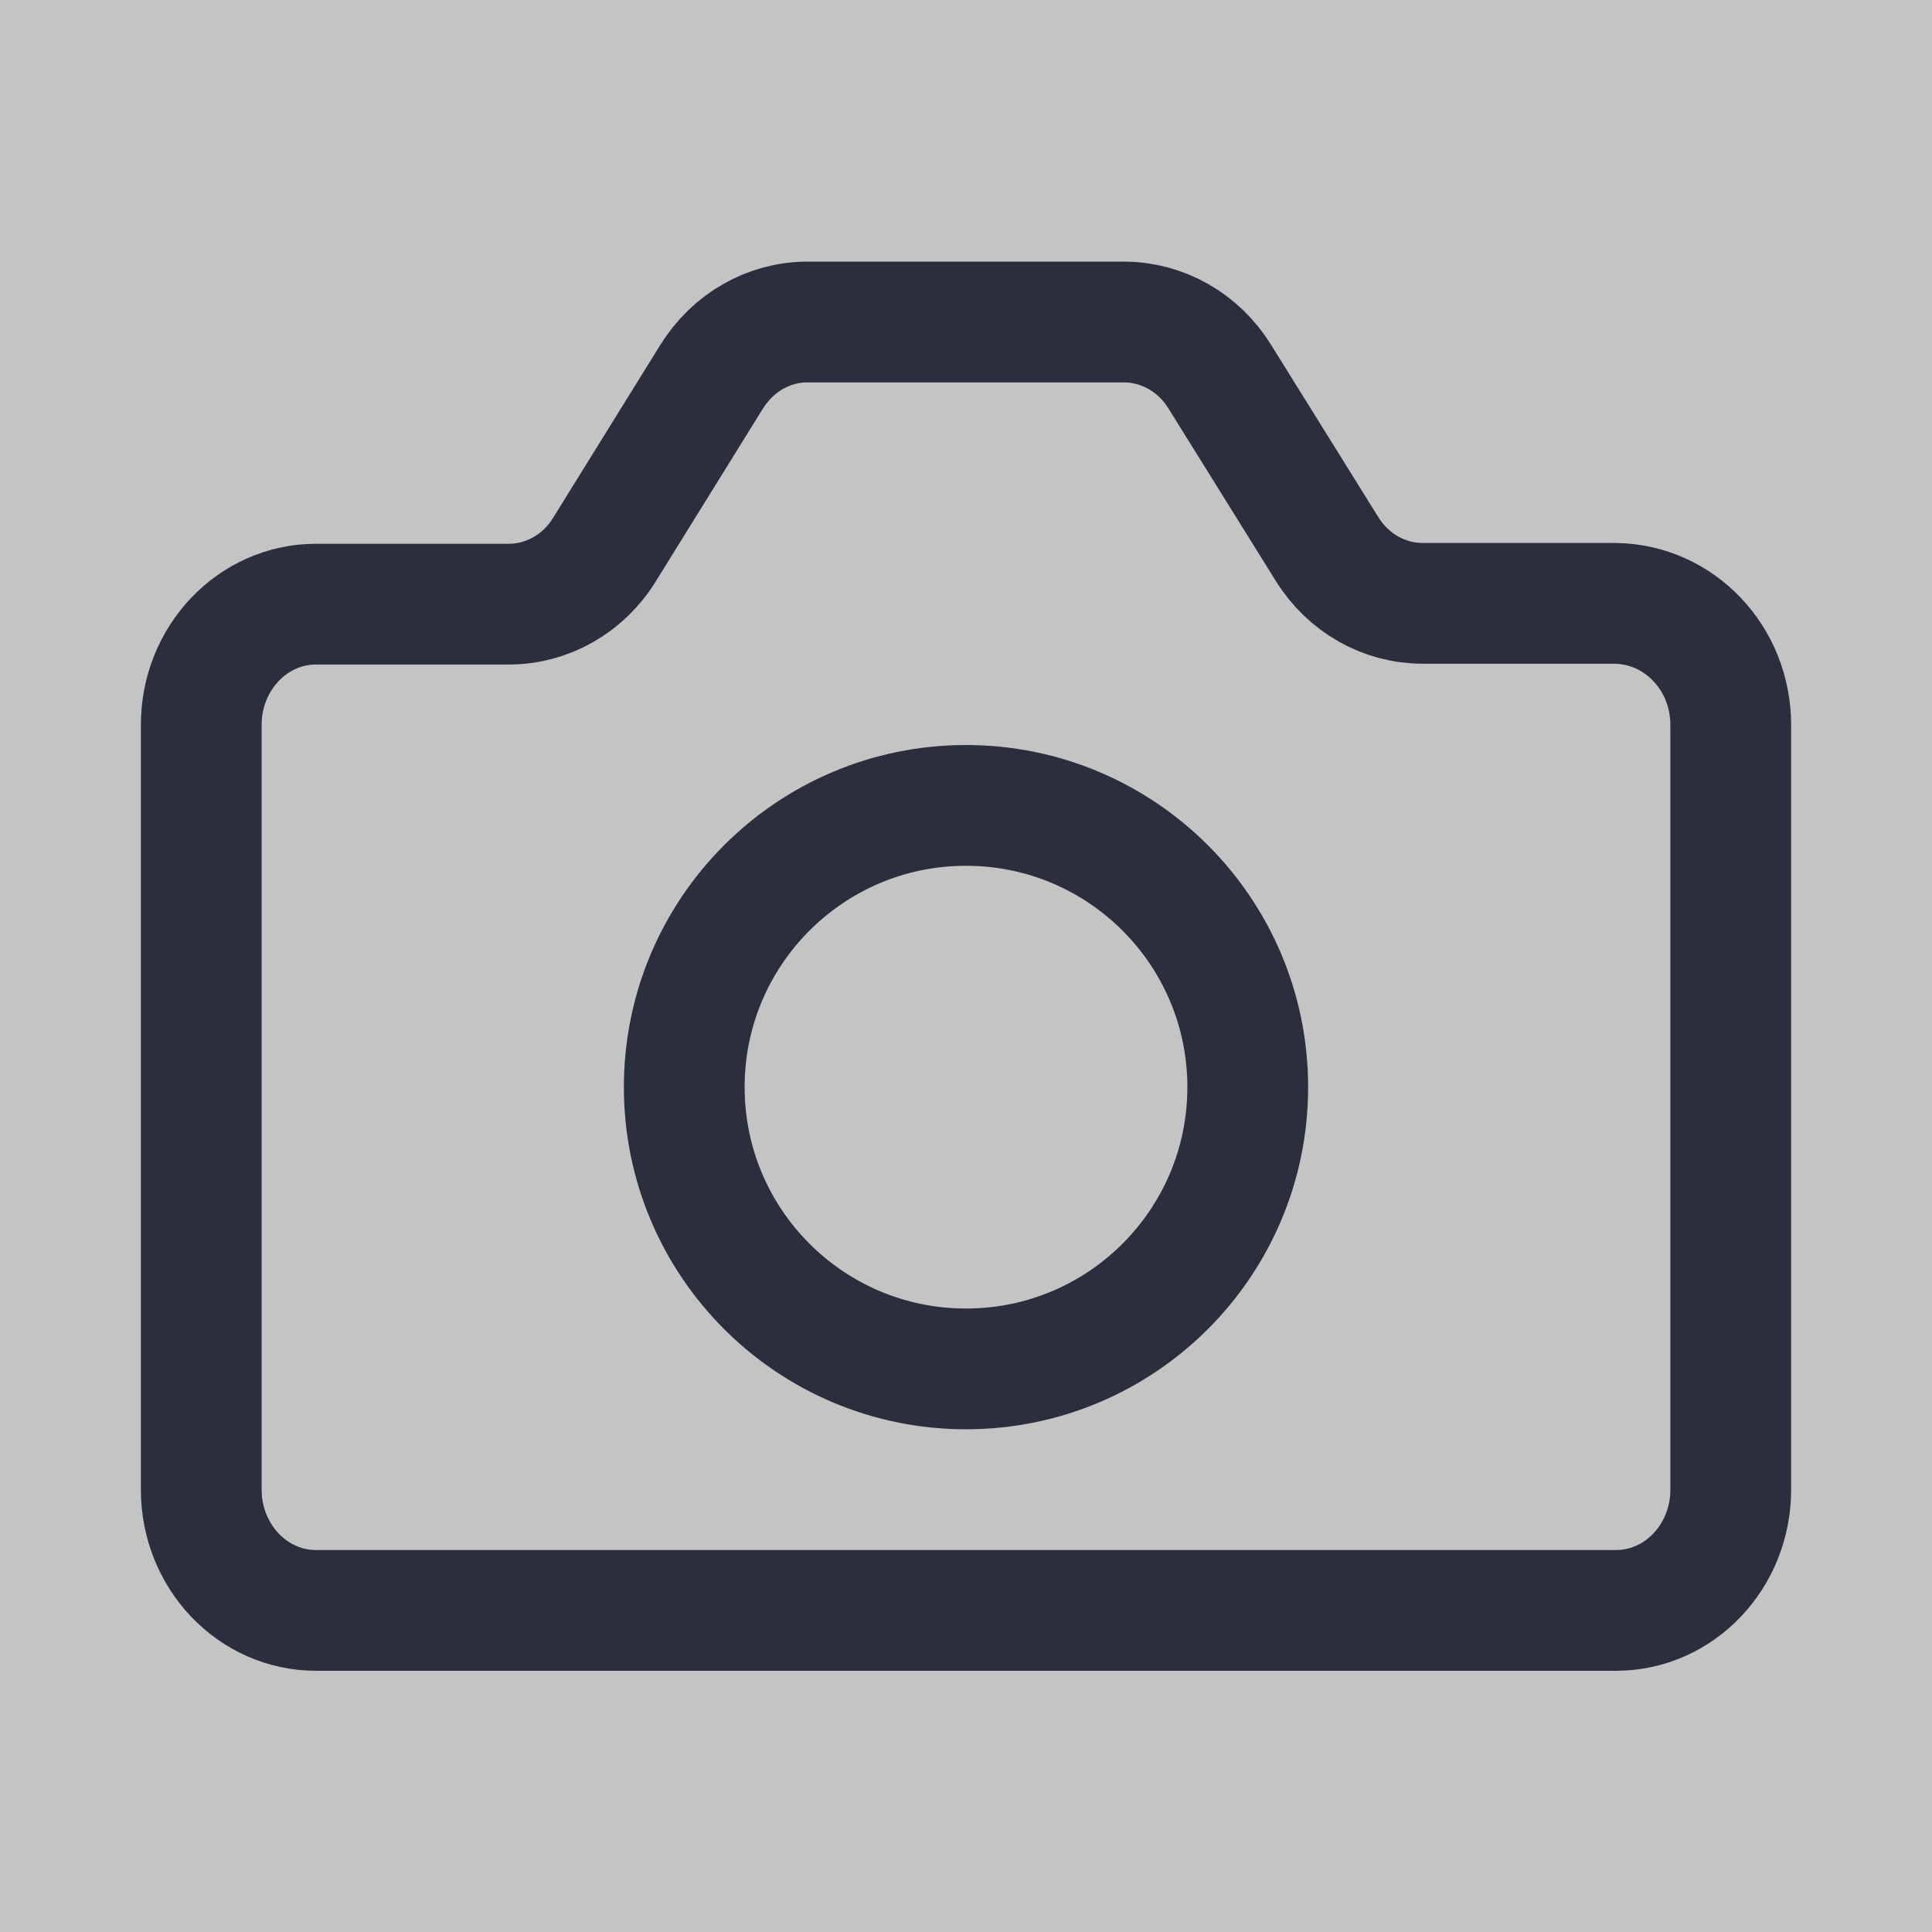 <svg width="48" height="48" viewBox="0 0 48 48" fill="none" xmlns="http://www.w3.org/2000/svg">
<rect width="48" height="48" fill="#C4C4C4"/>
<path d="M43 18.01V37.01C43 38.67 41.72 40.01 40.15 40.01H7.85C6.28 40.01 5 38.67 5 37.01V18.01C5 16.35 6.28 15.01 7.85 15.01H12.64C13.6 15.01 14.5 14.5 15.02 13.65L17.68 9.36C18.21 8.51 19.1 8 20.06 8H27.92C28.88 8 29.78 8.51 30.3 9.35L32.97 13.64C33.5 14.49 34.39 14.99 35.35 14.99H40.13C41.72 15.01 43 16.35 43 18.01Z" stroke="#2B2E3C" stroke-width="3" stroke-miterlimit="10"/>
<path d="M24 34.01C27.866 34.01 31 30.876 31 27.01C31 23.144 27.866 20.01 24 20.01C20.134 20.01 17 23.144 17 27.01C17 30.876 20.134 34.01 24 34.01Z" stroke="#2B2E3C" stroke-width="3" stroke-miterlimit="10"/>
</svg>
